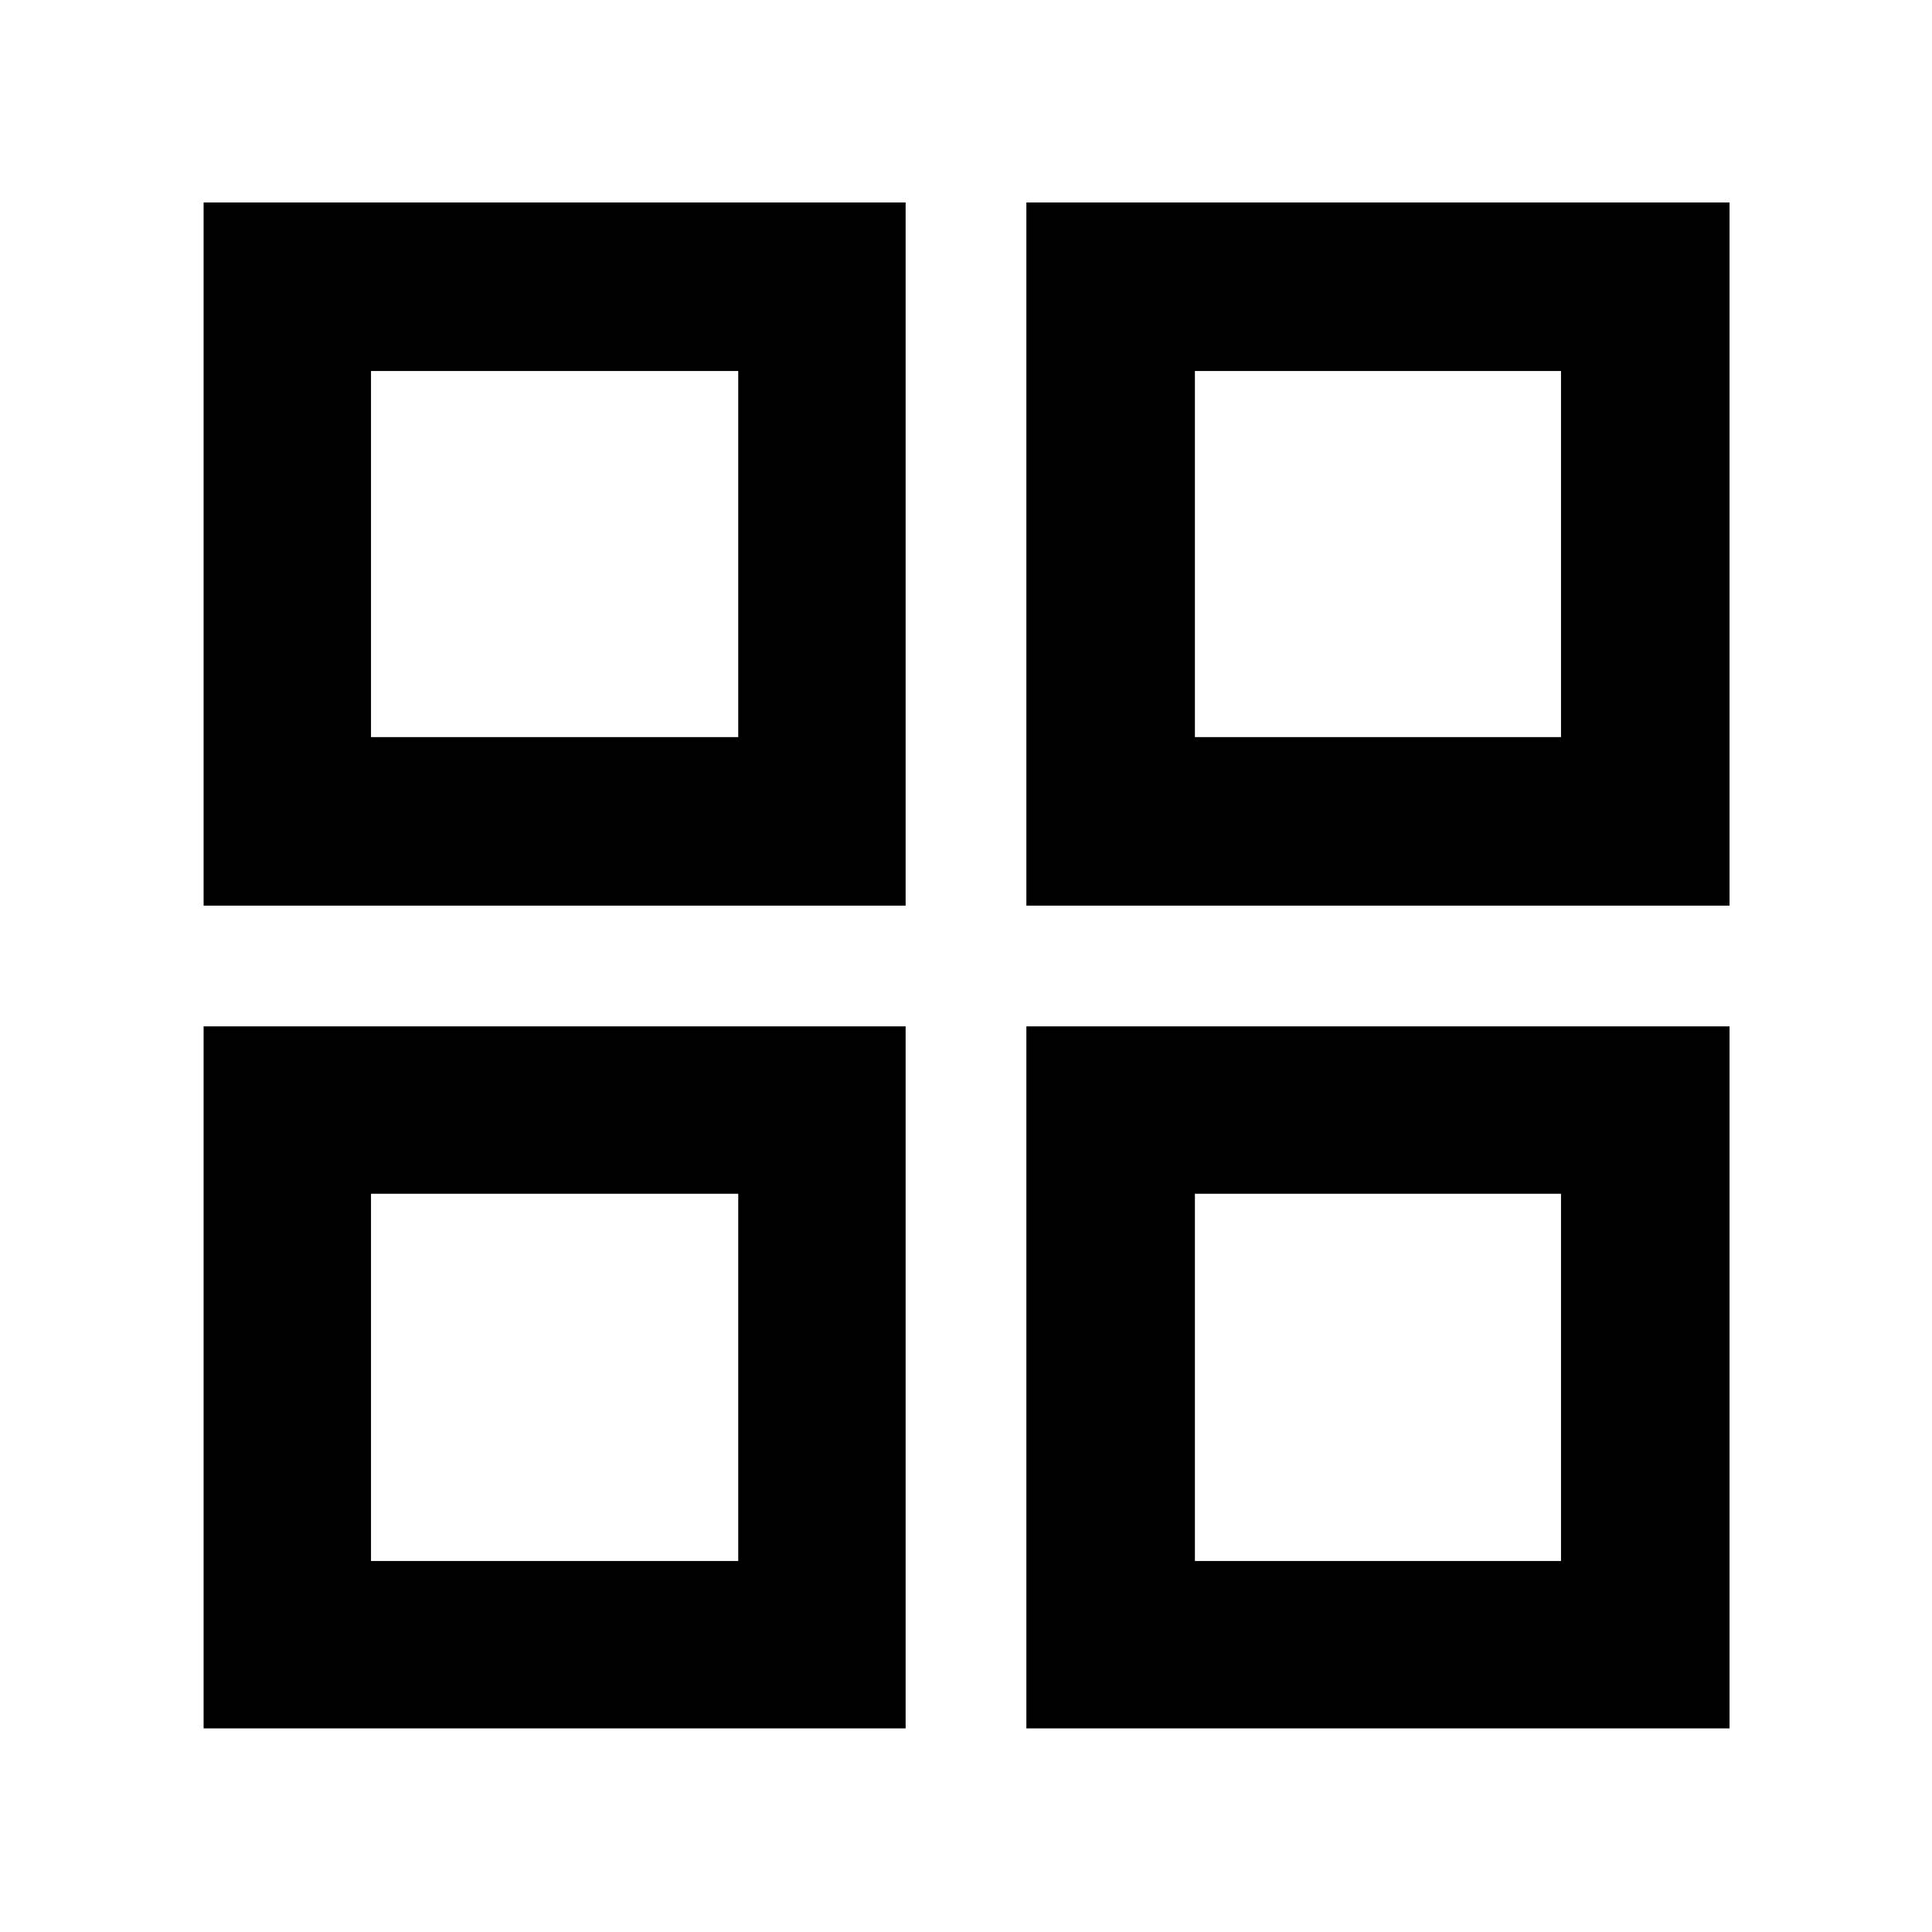 <svg xmlns="http://www.w3.org/2000/svg" height="48" viewBox="0 -960 960 960" width="48"><path d="M101.17-510v-349.39H450V-510H101.17Zm0 408.83V-450H450v348.83H101.17ZM510-510v-349.39h349.39V-510H510Zm0 408.83V-450h349.39v348.83H510ZM184.35-593.74h182.48v-181.91H184.35v181.91Zm409.39 0h181.91v-181.91H593.74v181.91Zm0 409.39h181.91v-182.48H593.74v182.48Zm-409.39 0h182.48v-182.48H184.35v182.48Zm409.39-409.39Zm0 226.91Zm-226.91 0Zm0-226.91Z"/></svg>